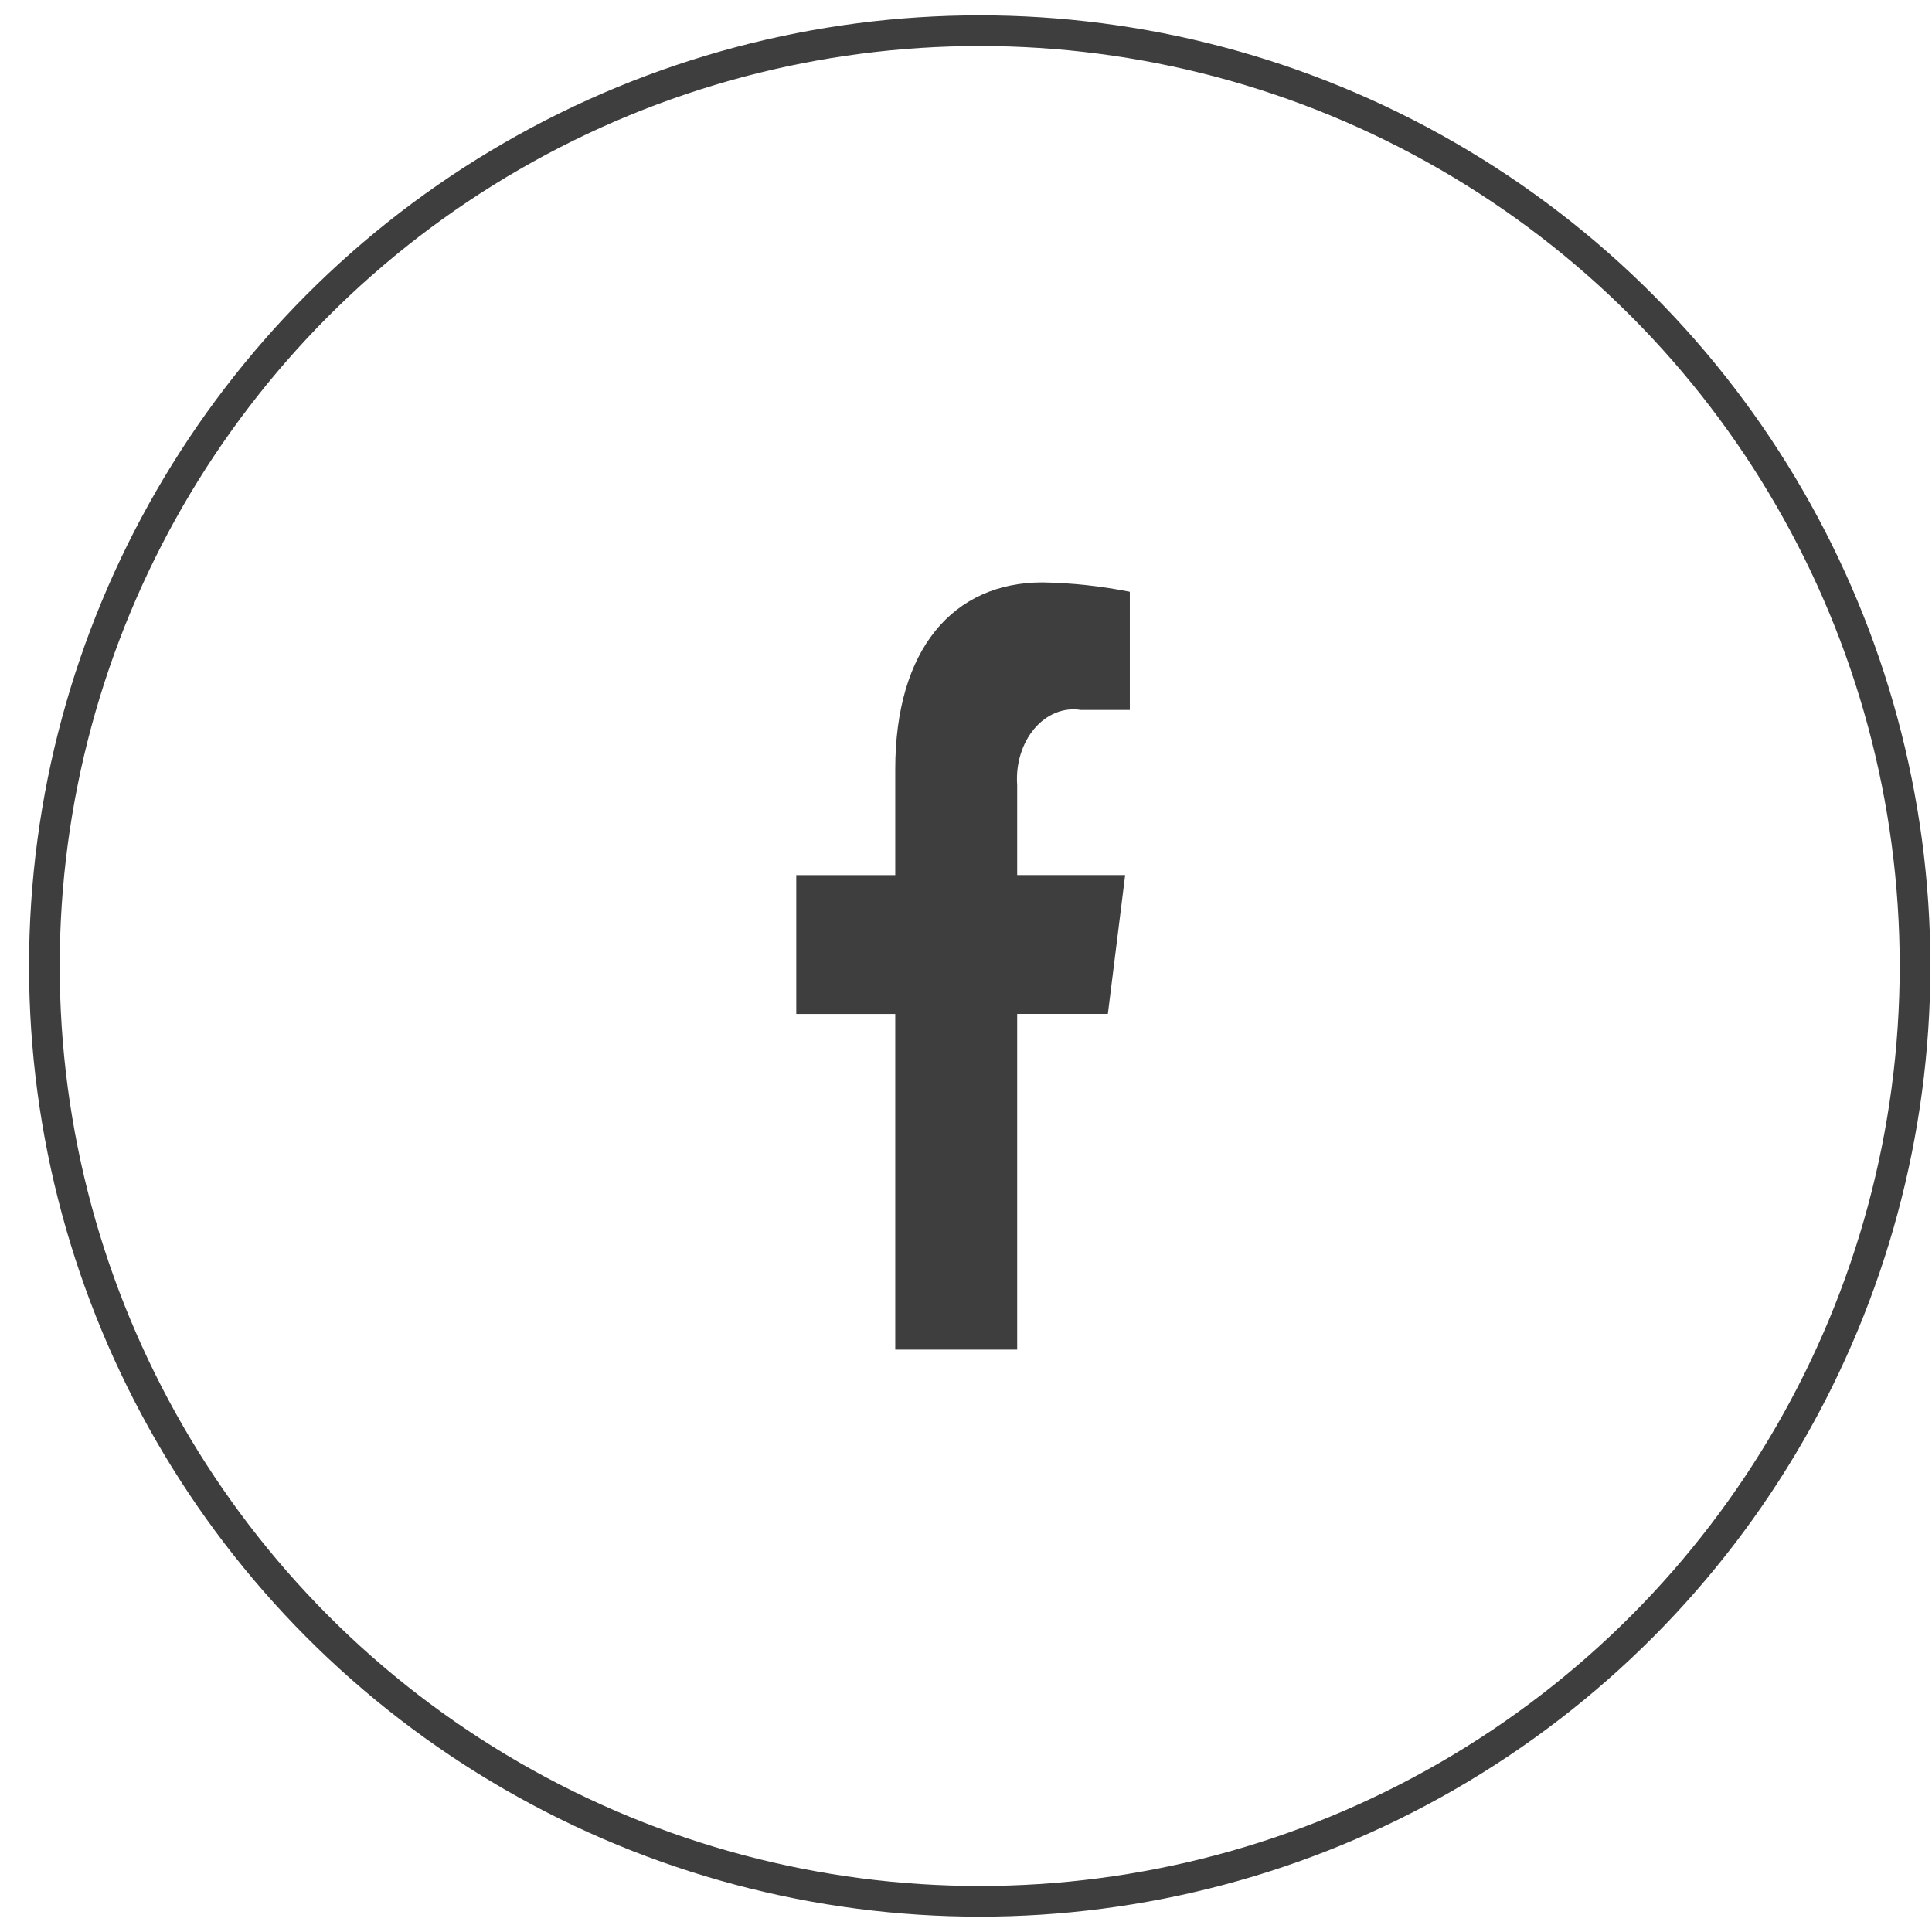 <svg width="63" height="63" viewBox="0 0 63 63" fill="none" xmlns="http://www.w3.org/2000/svg">
<circle cx="31.947" cy="31.5" r="30.5" stroke="#3E3E3E"/>
<path d="M36.126 33.062L36.69 28.535H33.169V25.598C33.144 25.26 33.182 24.919 33.279 24.602C33.376 24.284 33.529 23.997 33.728 23.762C33.927 23.527 34.166 23.35 34.427 23.244C34.689 23.138 34.967 23.106 35.24 23.15H36.842V19.297C35.9 19.11 34.948 19.008 33.994 18.991C31.09 18.991 29.193 21.159 29.193 25.084V28.537H25.965V33.064H29.193V44.009H33.169V33.062H36.126Z" fill="#3E3E3E"/>
</svg>
